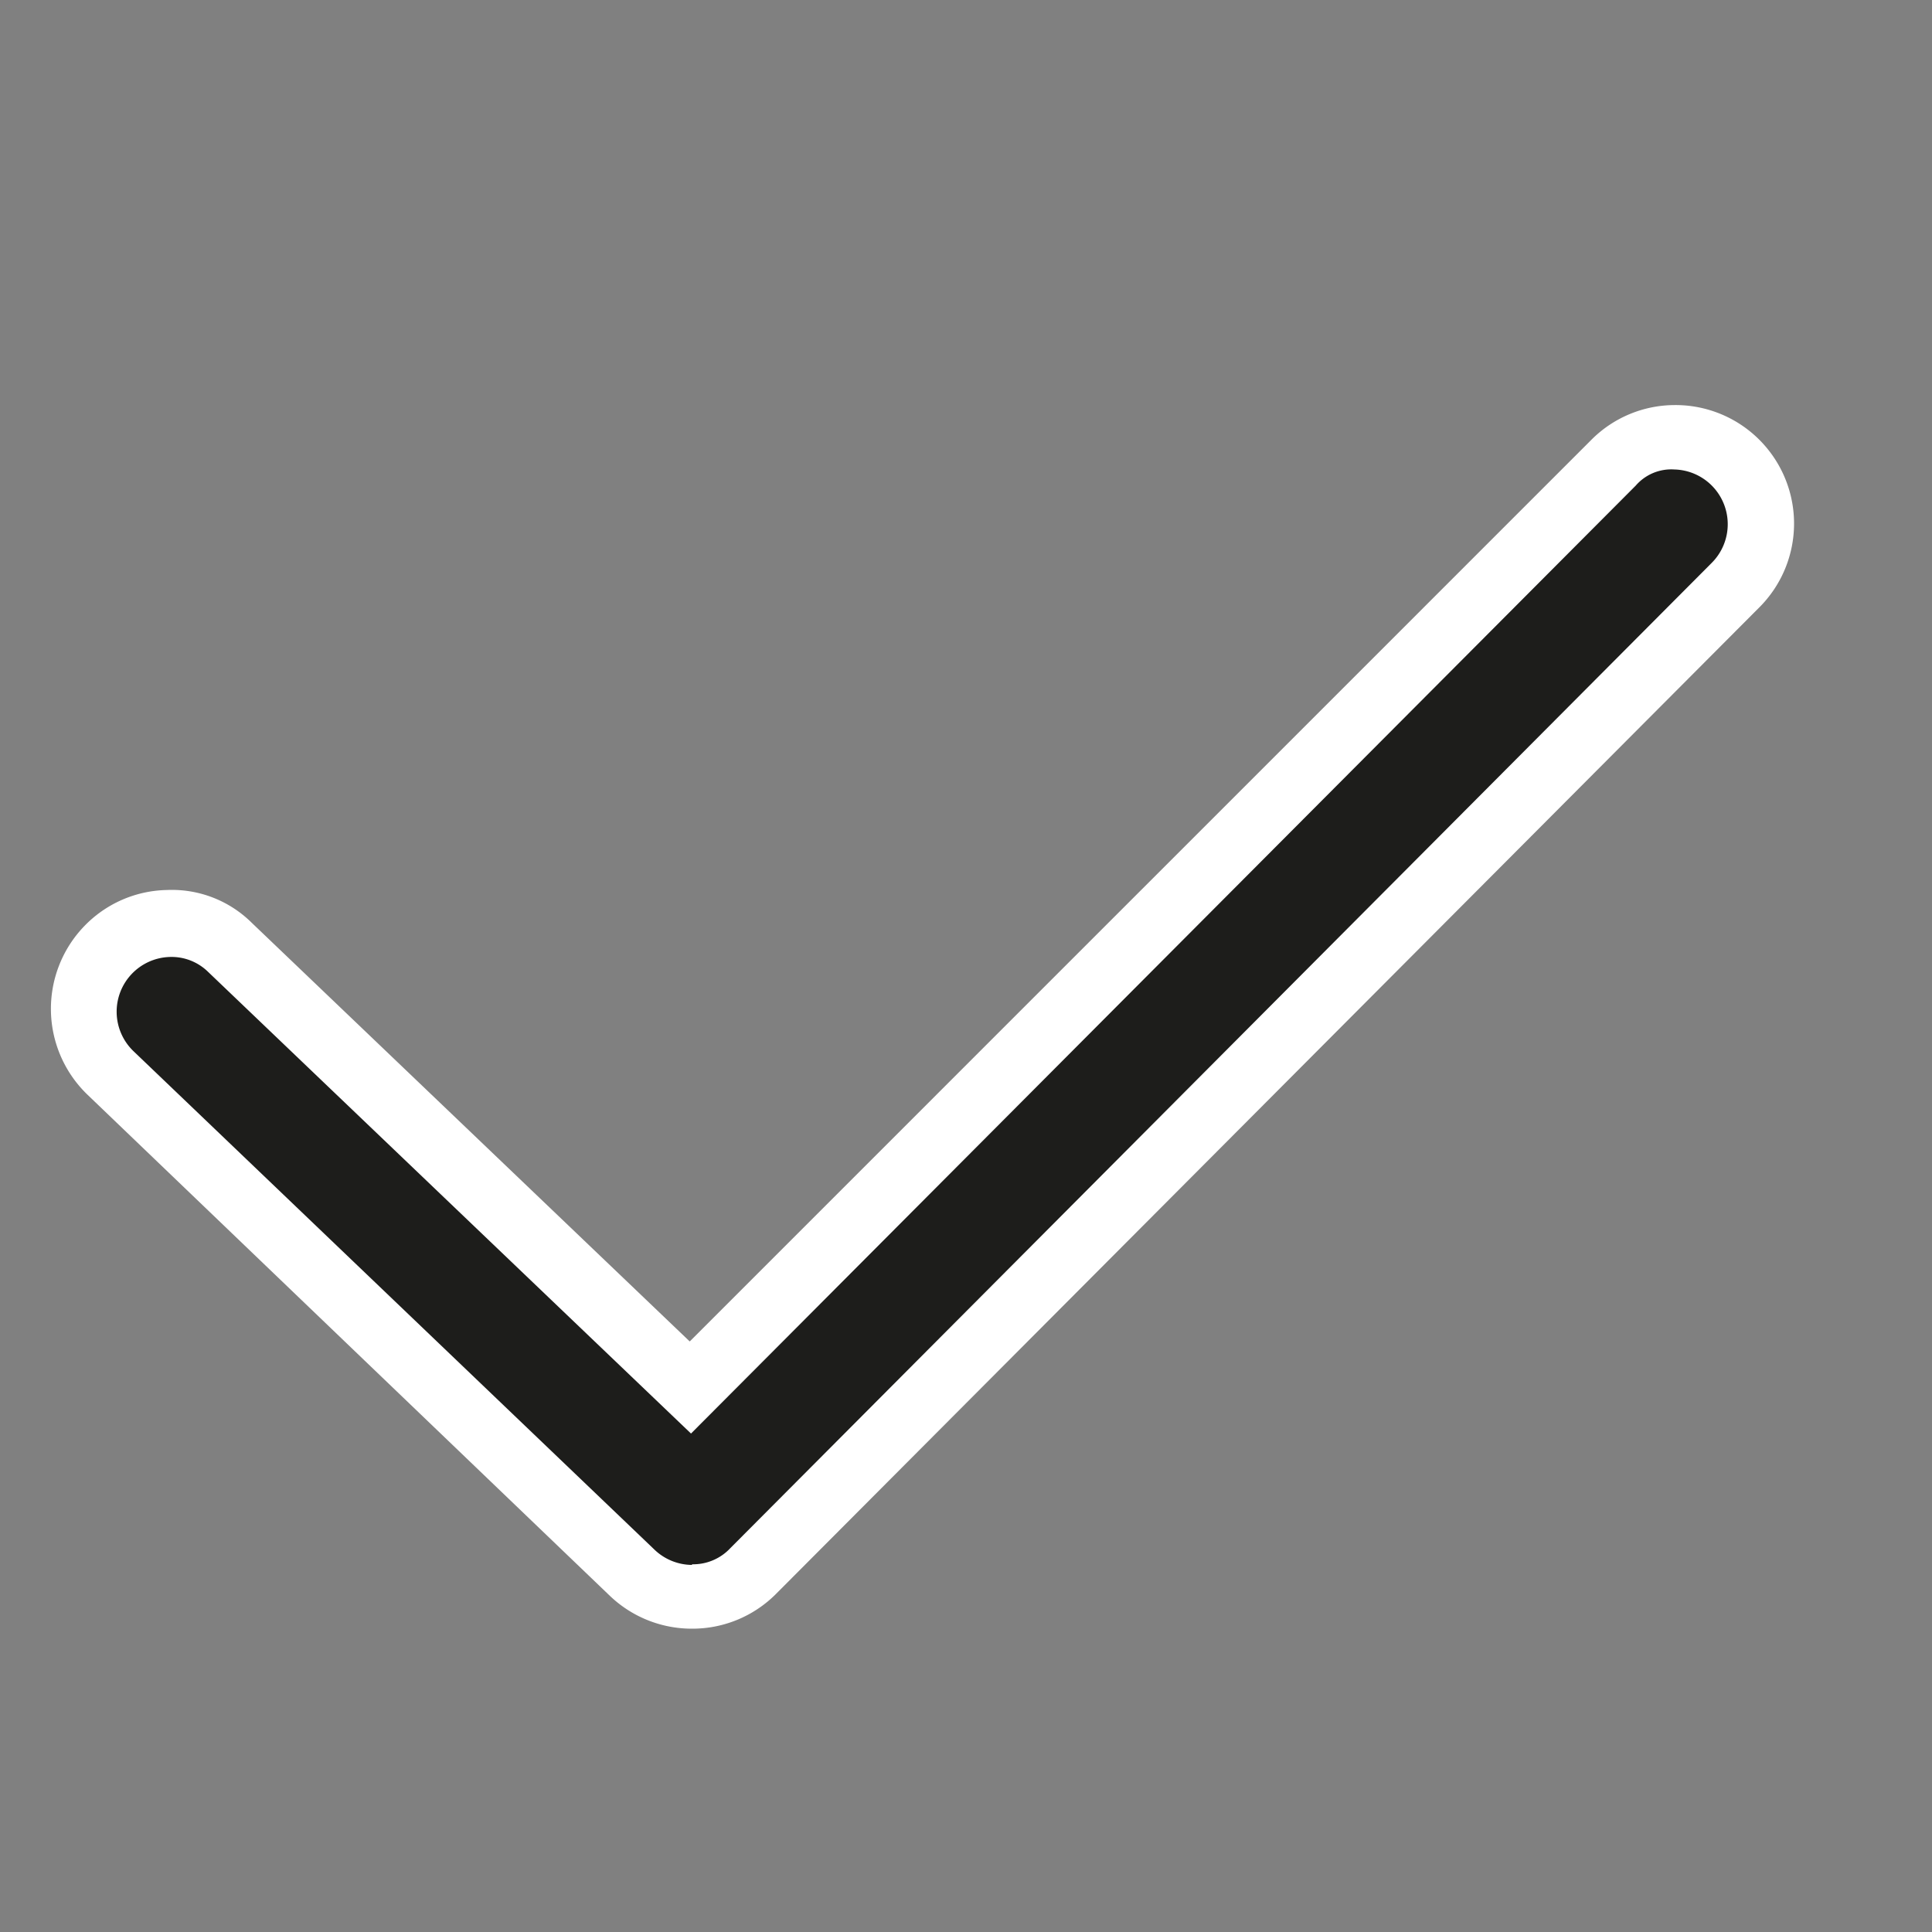 <svg xmlns="http://www.w3.org/2000/svg" viewBox="0 0 30 30"><rect x="0" y="0" width="30" height="30" fill="#808080" stroke="none"/><title>pictos-export</title><g id="Calque_1" data-name="Calque 1"><path d="M10.74,24.79a1.34,1.34,0,0,1-.92-.37l-8.1-7.75a1.34,1.34,0,0,1,1.86-1.94l7.15,6.84L25,7.19a1.35,1.35,0,0,1,1.91,1.9L11.7,24.39A1.34,1.34,0,0,1,10.74,24.79Z" style="fill:#1d1d1b"/><path d="M10.74,25.29h0a1.84,1.84,0,0,1-1.27-.51L1.36,17a1.85,1.85,0,0,1-.06-2.61,1.83,1.83,0,0,1,1.29-.57,1.76,1.76,0,0,1,1.32.51l6.8,6.5,14-14A1.83,1.83,0,0,1,26,6.29h0a1.84,1.84,0,0,1,1.31,3.15L12.05,24.75A1.83,1.83,0,0,1,10.74,25.29Zm0-1a.79.79,0,0,0,.6-.25L26.58,8.74A.85.85,0,0,0,26,7.29a.73.73,0,0,0-.6.25L10.73,22.26l-7.5-7.17a.81.81,0,0,0-.6-.23.85.85,0,0,0-.56,1.46l8.1,7.75a.85.85,0,0,0,.58.23Z" style="fill:#fff"/></g></svg>